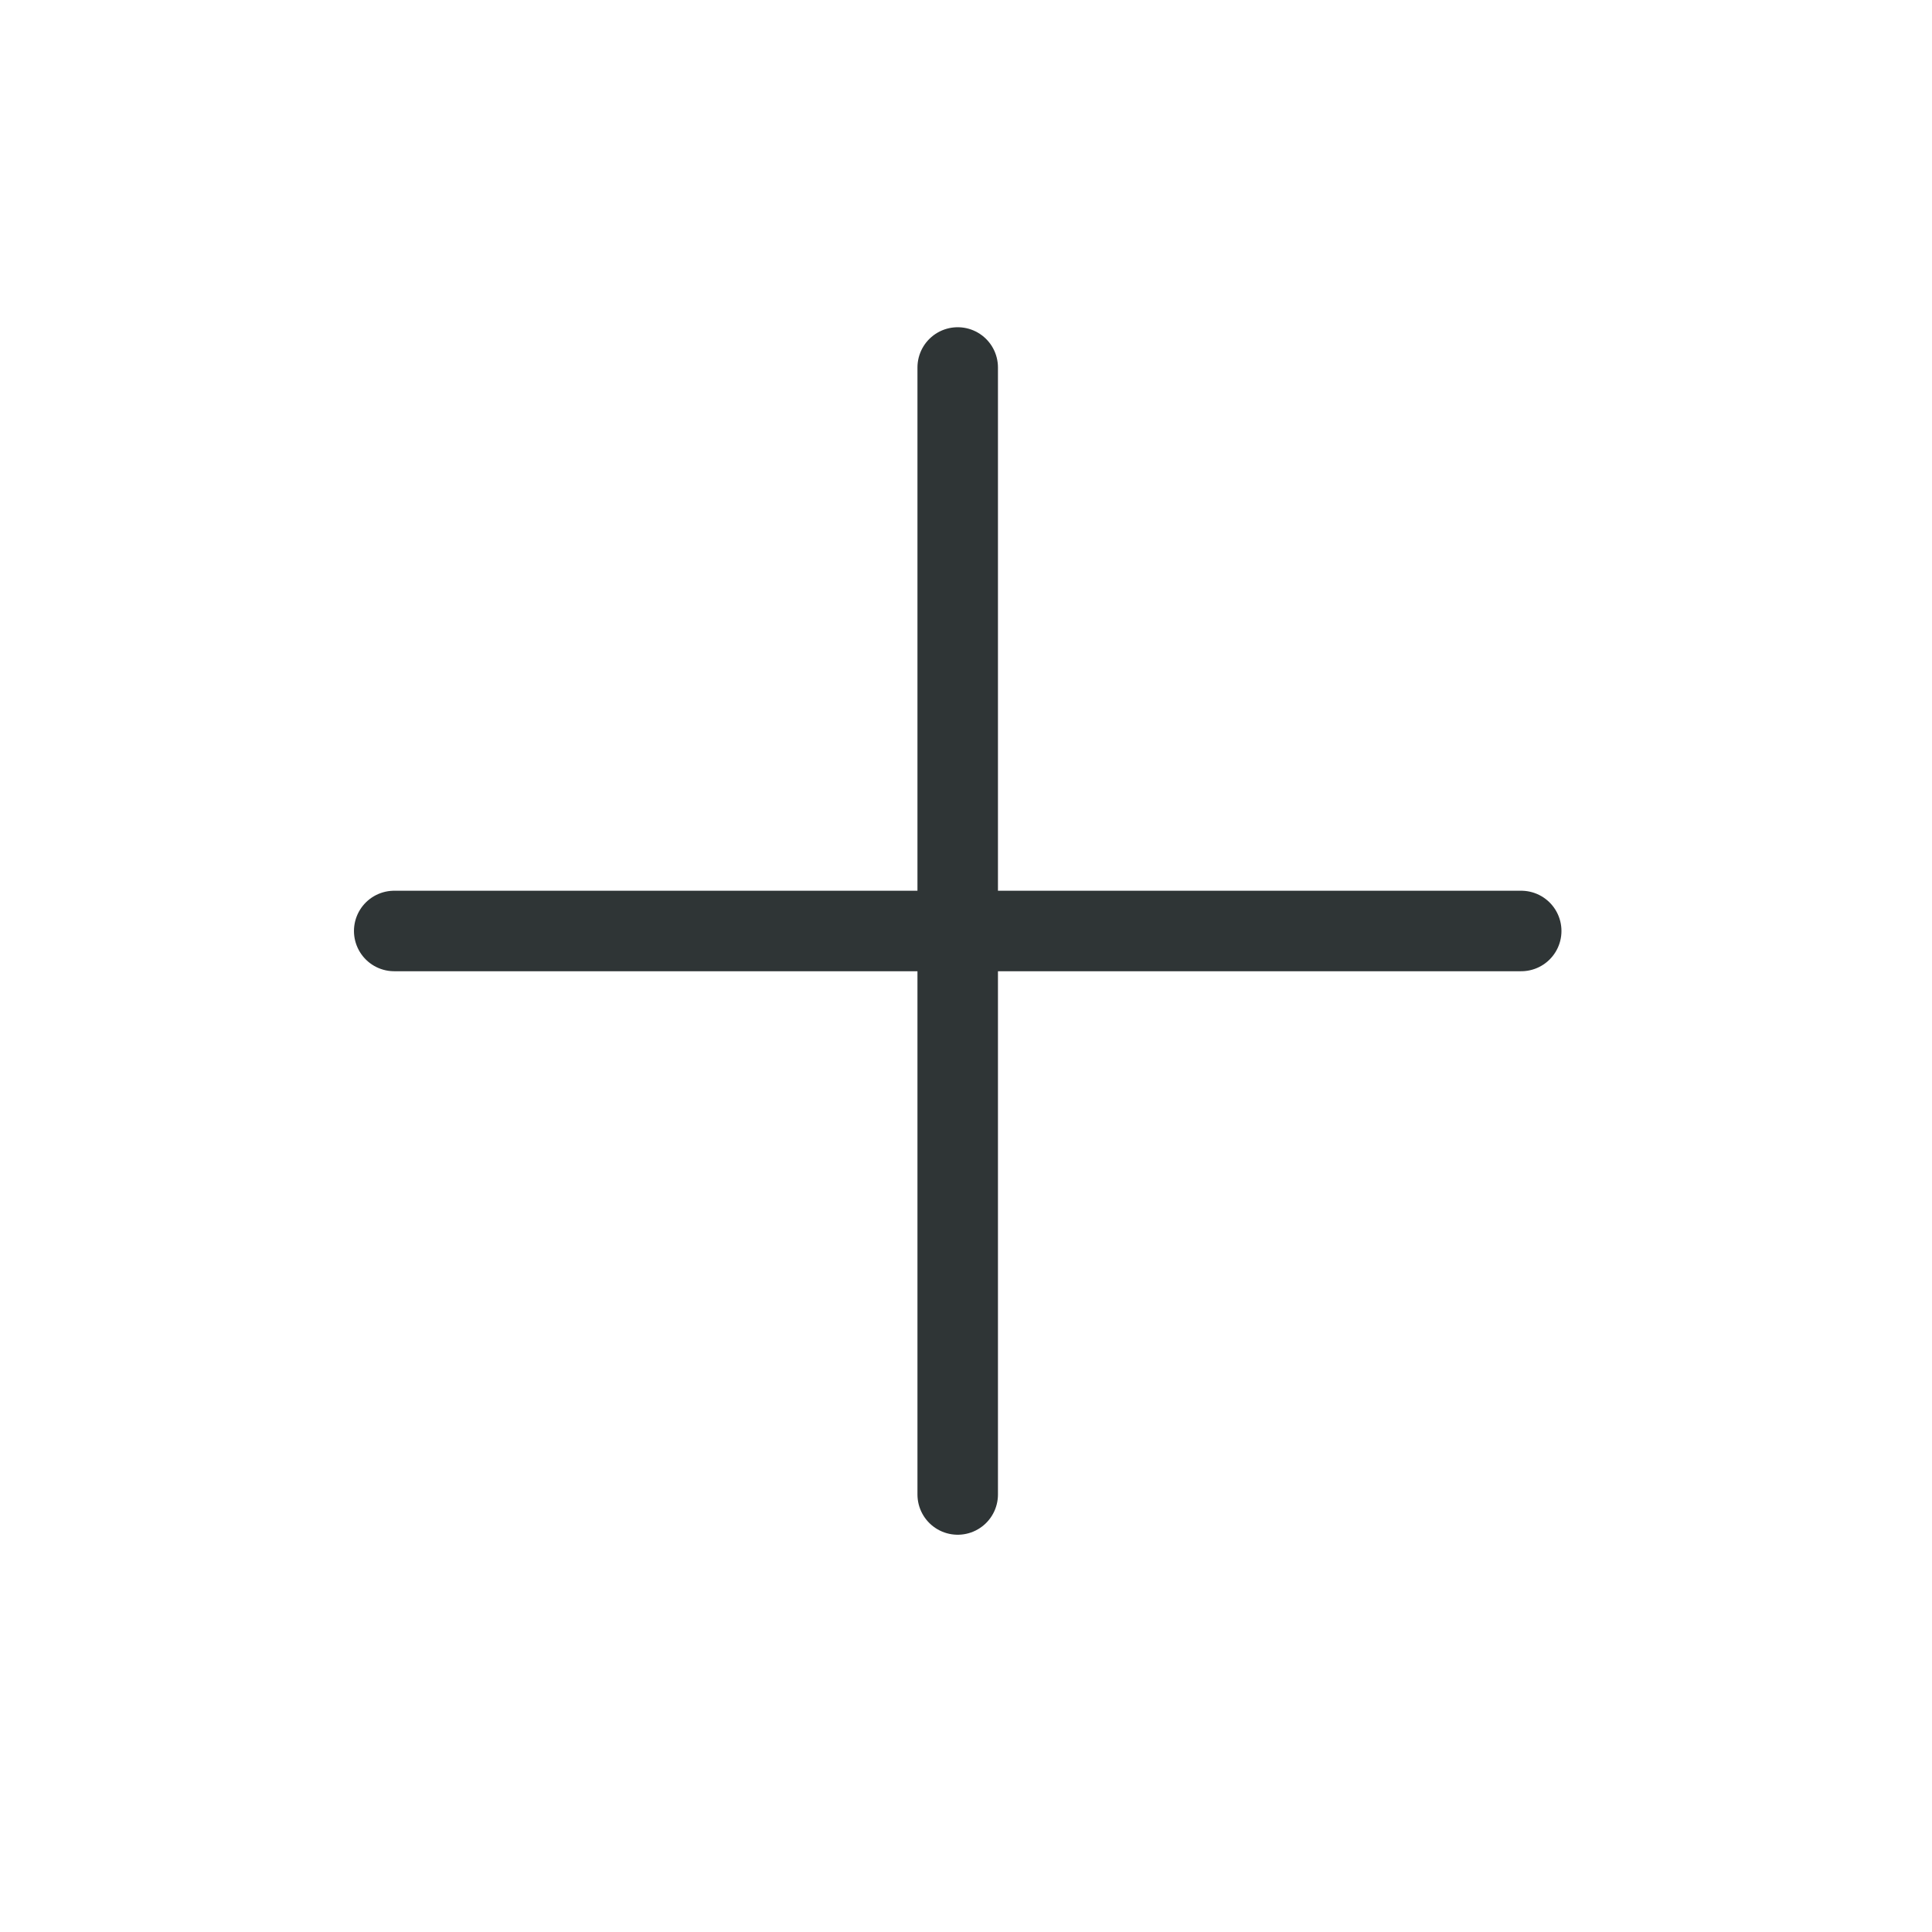 <svg viewBox="0 0 24 24" fill="none" xmlns="http://www.w3.org/2000/svg">
<path d="M11.897 4.565V18.565" stroke="#2F3536" stroke-linecap="round" stroke-linejoin="round"/>
<path d="M4.897 11.565H18.897" stroke="#2F3536" stroke-linecap="round" stroke-linejoin="round"/>
</svg>
